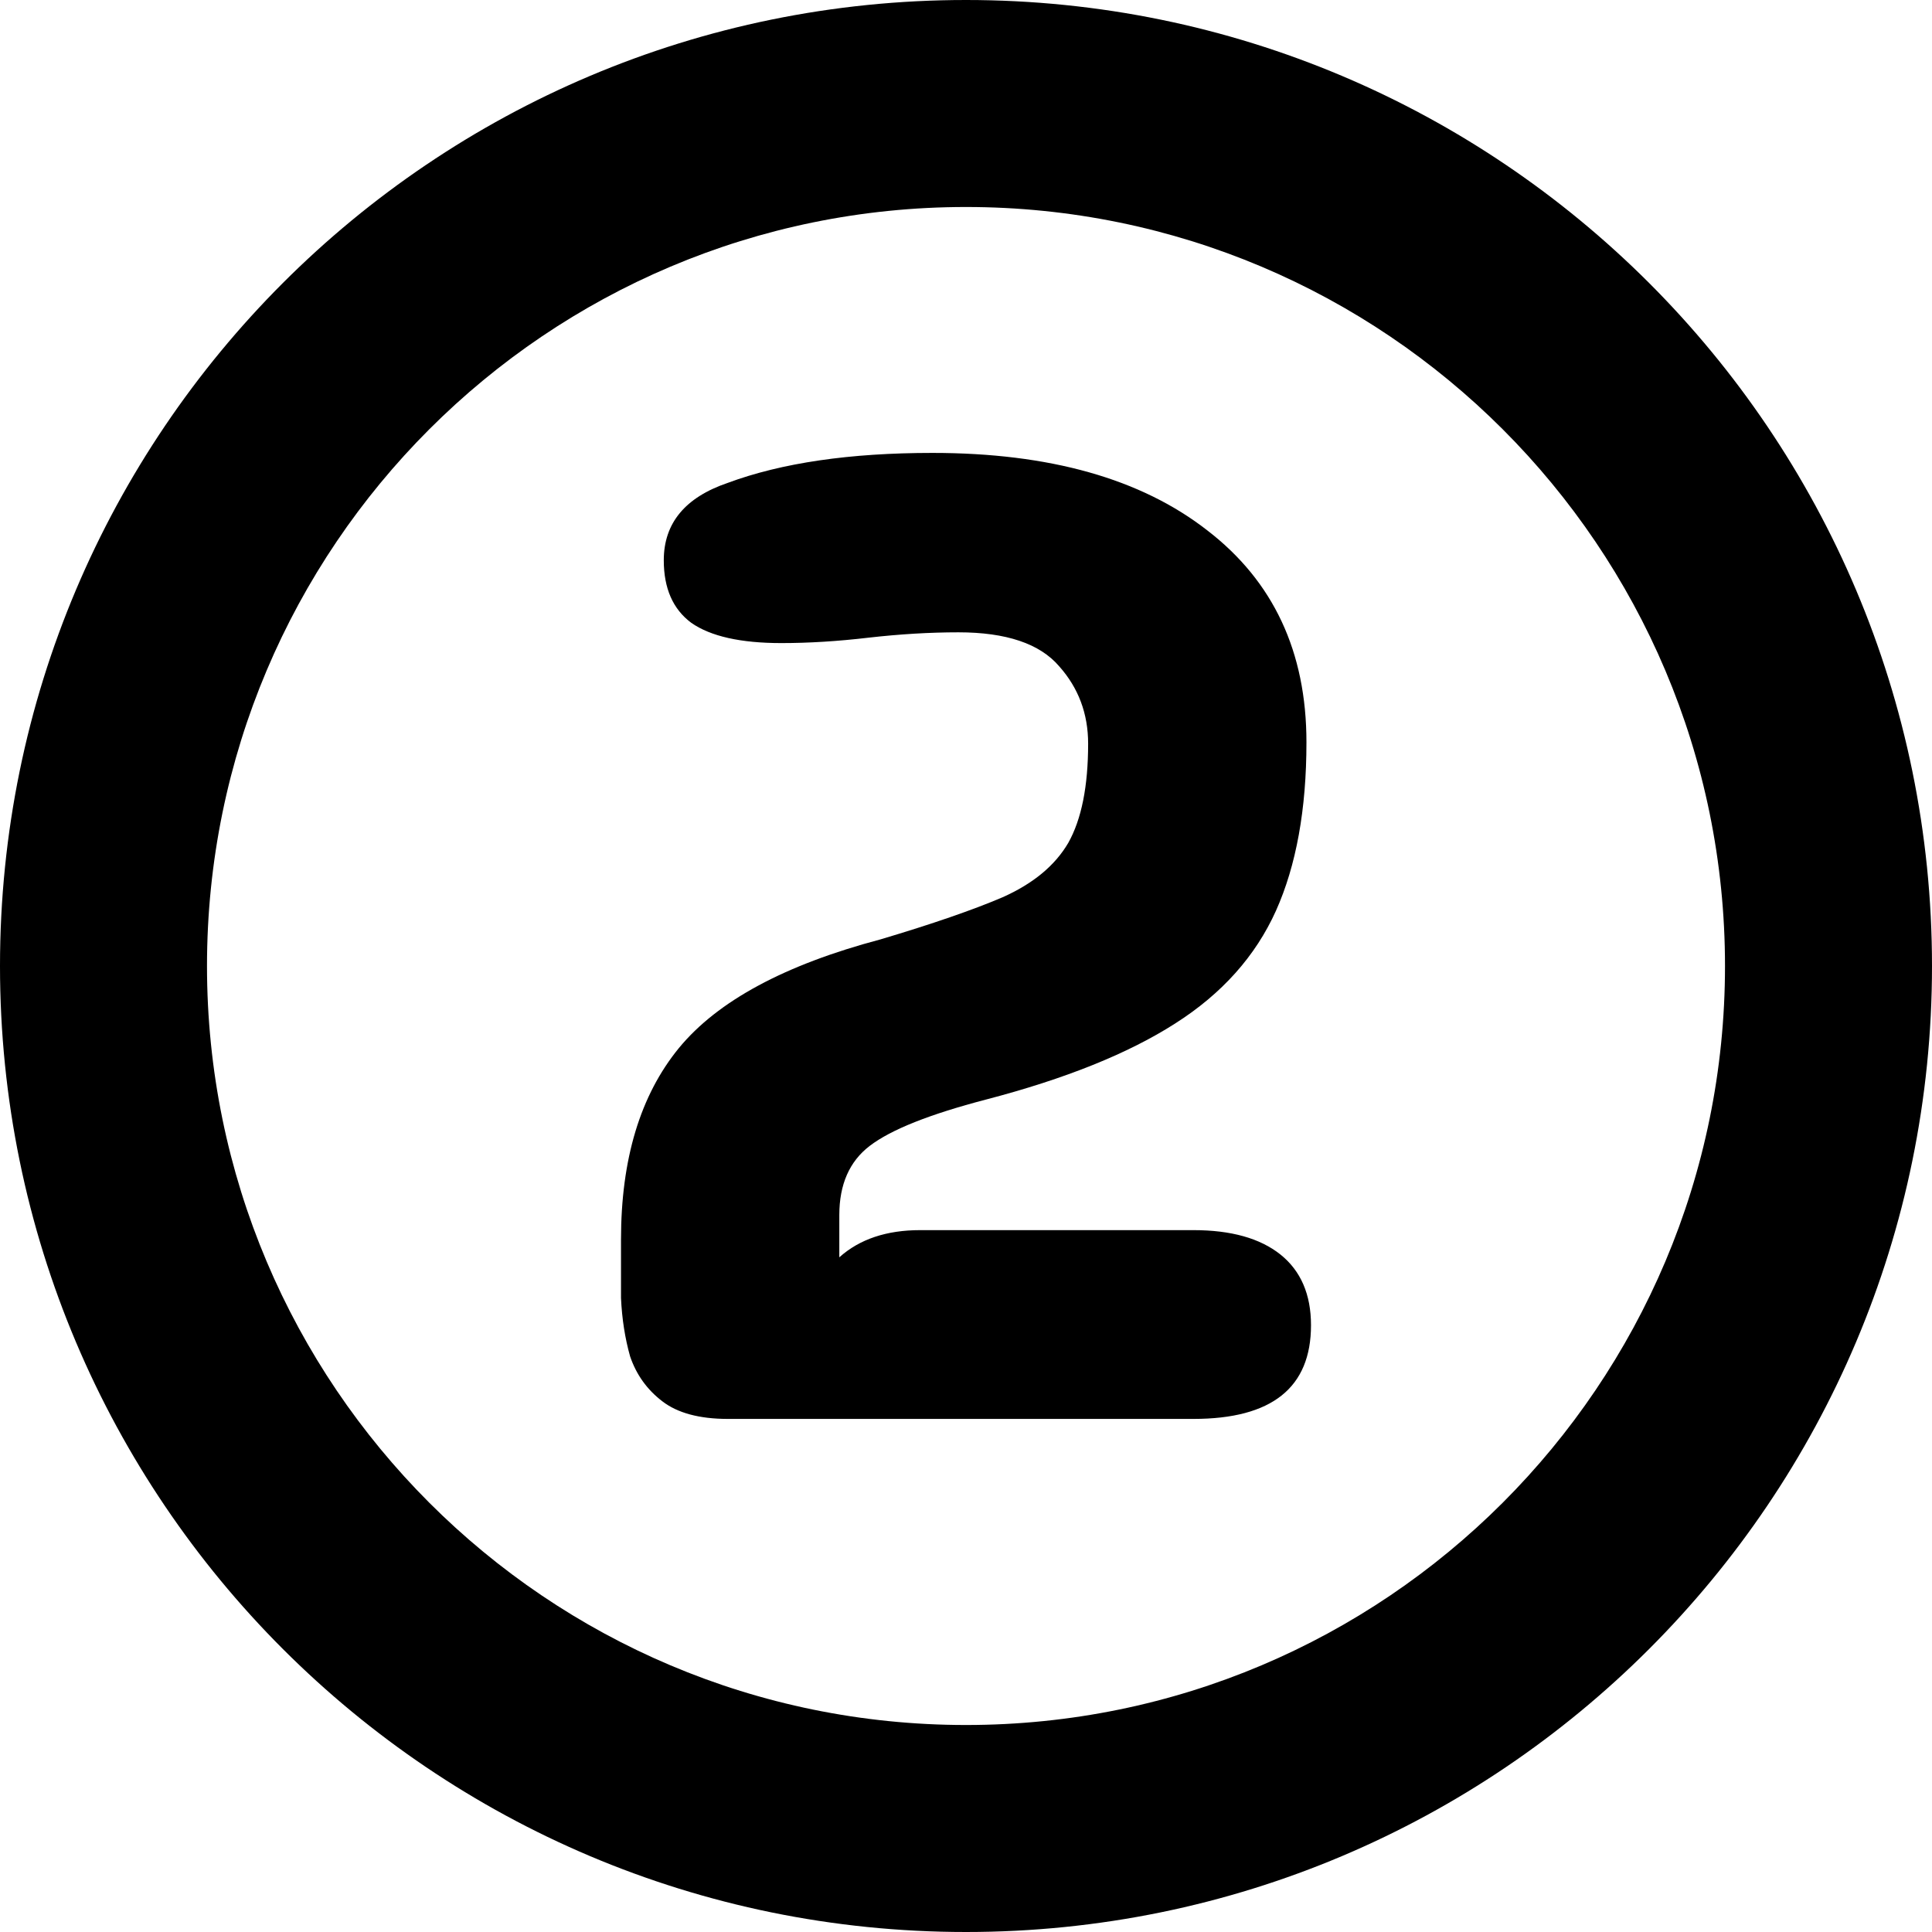 <svg width="14" height="14" viewBox="0 0 14 14" fill="none" xmlns="http://www.w3.org/2000/svg">
<path d="M4.799 10.154C4.909 10.239 5.068 10.282 5.274 10.282H8.648C9.216 10.282 9.5 10.056 9.5 9.603C9.5 9.38 9.426 9.209 9.279 9.091C9.131 8.973 8.921 8.914 8.648 8.914H6.668C6.425 8.914 6.229 8.979 6.082 9.111V8.805C6.082 8.582 6.156 8.415 6.303 8.303C6.458 8.185 6.738 8.074 7.144 7.968C7.719 7.818 8.176 7.634 8.515 7.417C8.855 7.201 9.098 6.928 9.246 6.6C9.393 6.272 9.467 5.865 9.467 5.379C9.467 4.723 9.227 4.211 8.748 3.843C8.268 3.469 7.605 3.282 6.757 3.282C6.159 3.282 5.665 3.354 5.274 3.499C4.965 3.604 4.81 3.791 4.81 4.06C4.81 4.263 4.876 4.414 5.009 4.513C5.149 4.611 5.367 4.66 5.662 4.66C5.861 4.66 6.071 4.647 6.292 4.621C6.521 4.595 6.738 4.582 6.945 4.582C7.291 4.582 7.535 4.664 7.675 4.828C7.815 4.985 7.885 5.172 7.885 5.389C7.885 5.698 7.837 5.937 7.741 6.108C7.645 6.272 7.487 6.403 7.265 6.502C7.052 6.593 6.757 6.695 6.381 6.807C5.687 6.991 5.201 7.253 4.92 7.594C4.64 7.936 4.5 8.398 4.5 8.983V9.406C4.507 9.557 4.529 9.698 4.566 9.829C4.611 9.961 4.688 10.069 4.799 10.154Z" fill="black"/>
<path fill-rule="evenodd" clip-rule="evenodd" d="M14 7C14 10.866 10.866 14 7 14C3.134 14 0 10.866 0 7C0 3.134 3.134 0 7 0C10.866 0 14 3.134 14 7ZM12.5 7C12.5 10.038 10.038 12.5 7 12.5C3.962 12.5 1.5 10.038 1.5 7C1.5 3.962 3.962 1.5 7 1.5C10.038 1.5 12.5 3.962 12.5 7Z" fill="black"/>
</svg>
